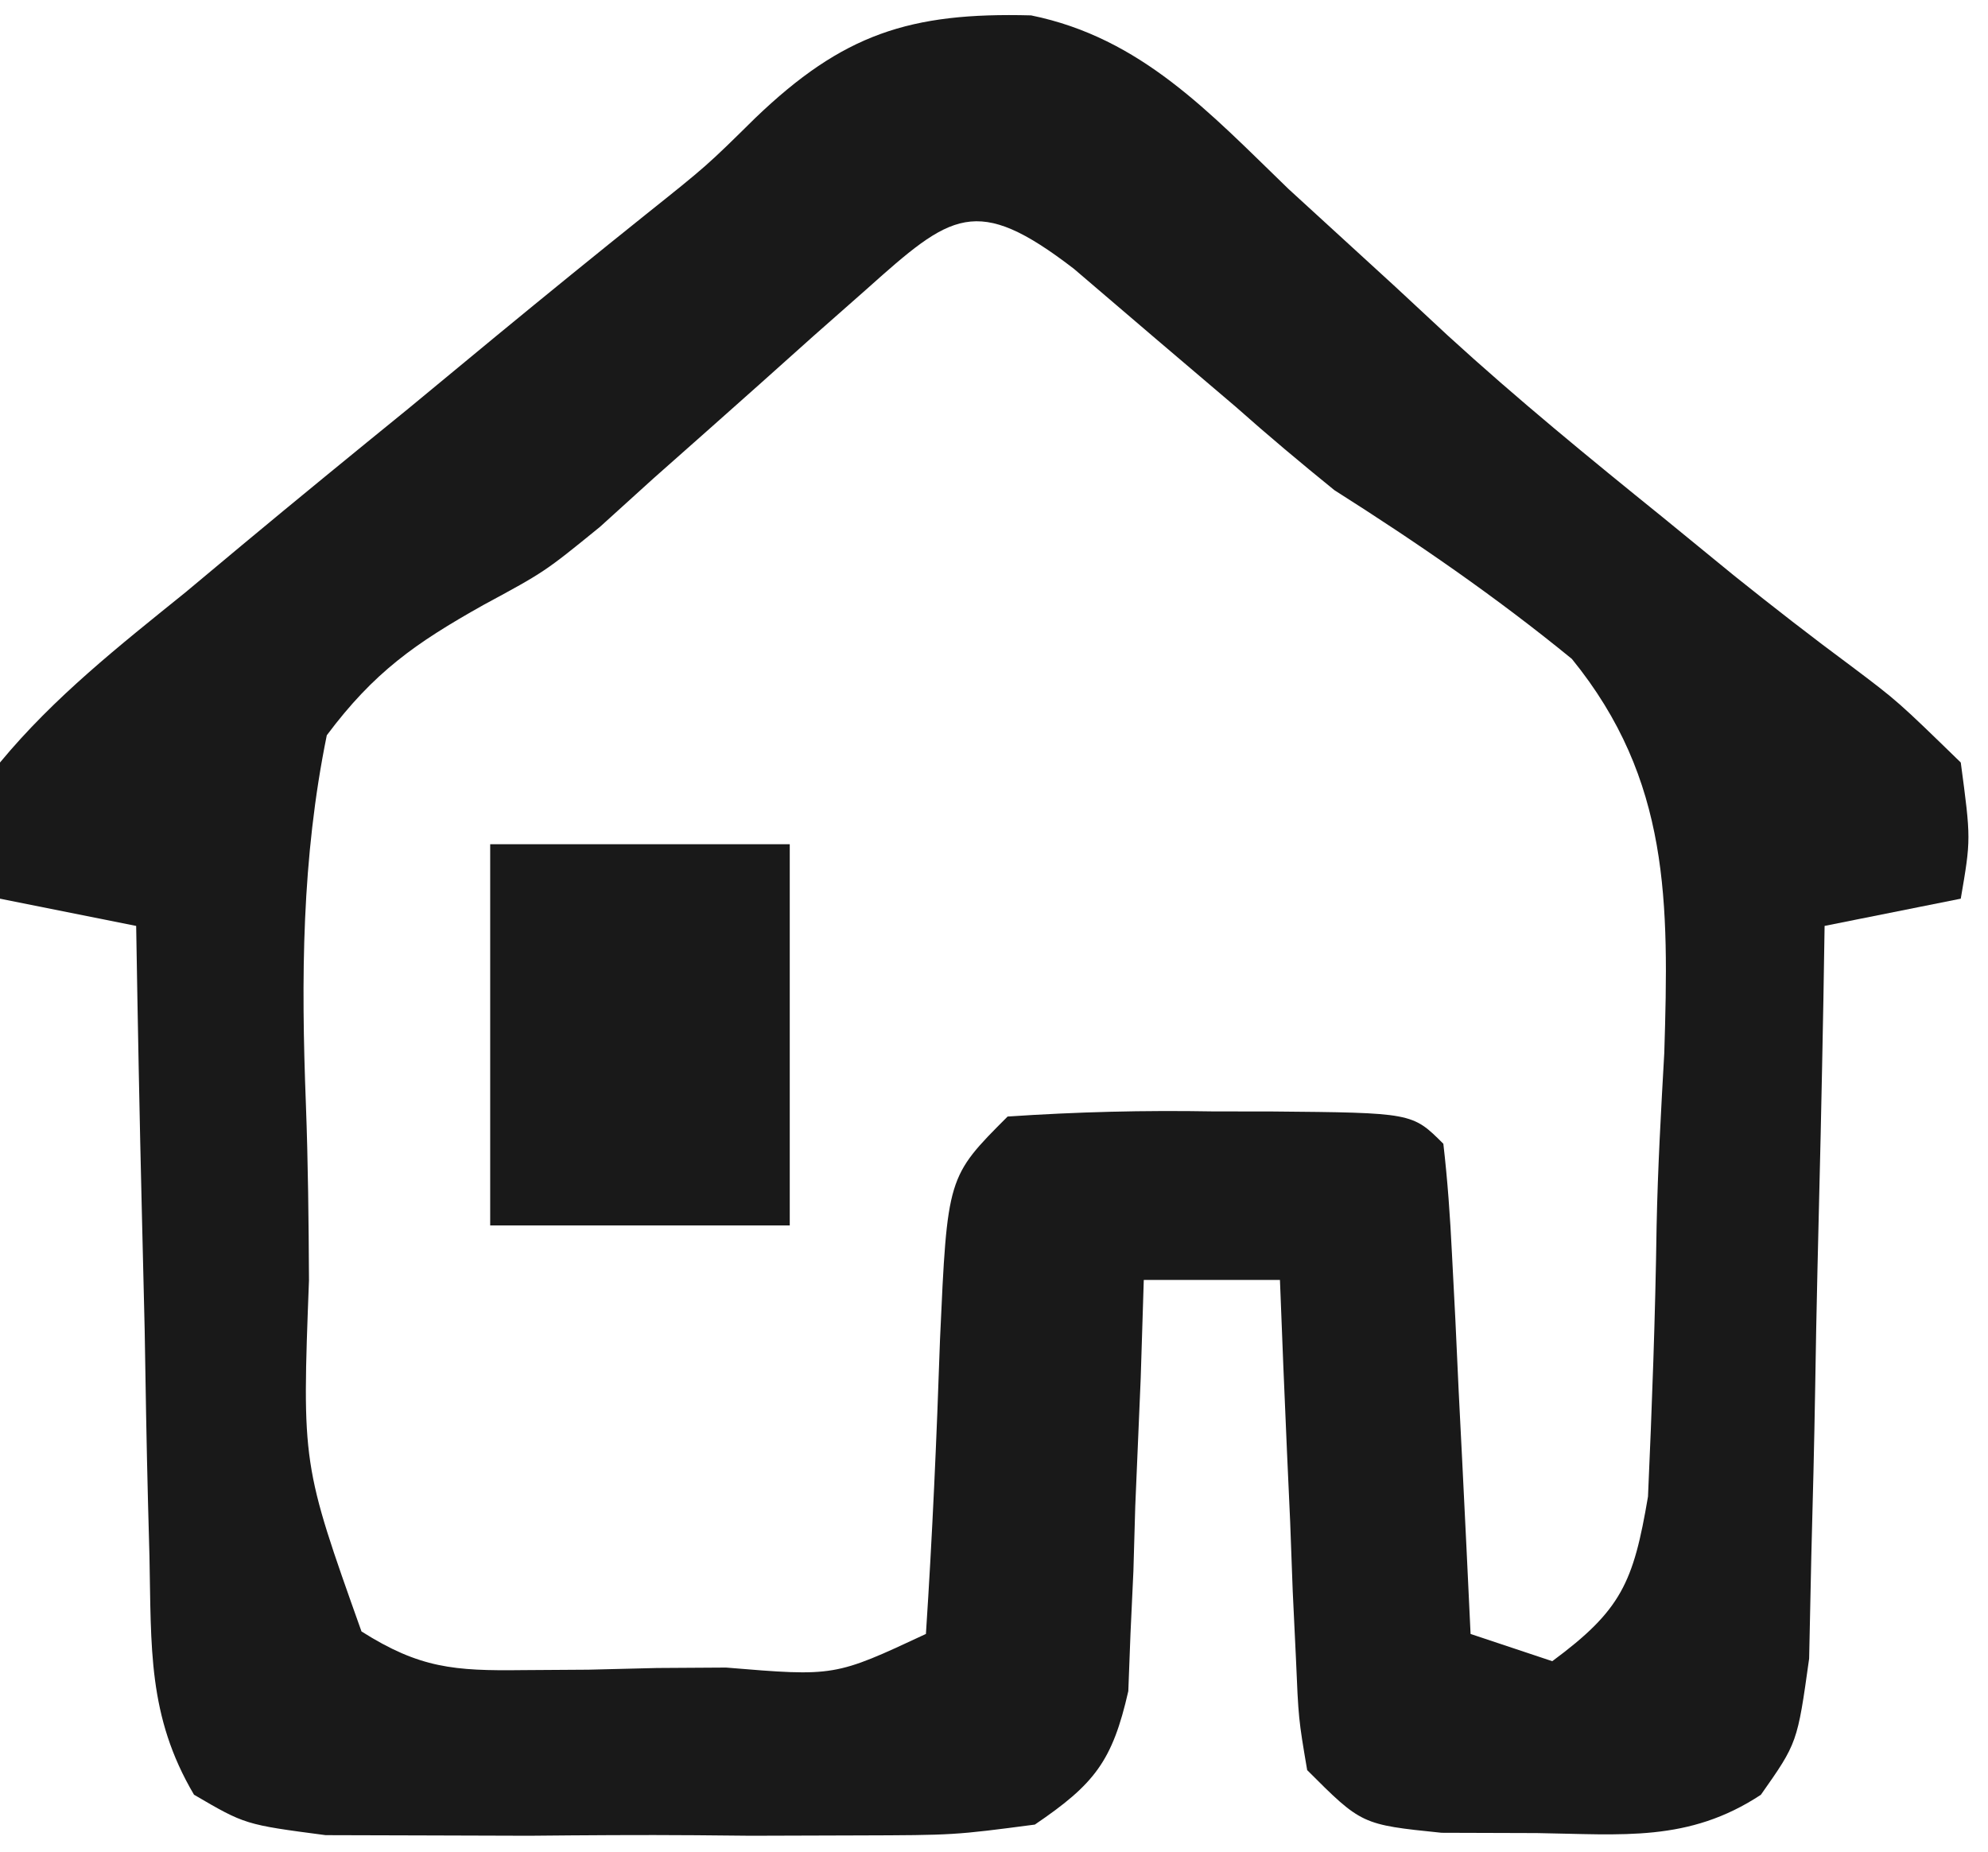 <?xml version="1.0" encoding="UTF-8"?>
<svg version="1.1" xmlns="http://www.w3.org/2000/svg" width="73" height="68">
<path d="M0 0 C4.045 0.823 6.559 3.579 9.45 6.372 C10.757 7.57 12.064 8.767 13.372 9.962 C14.327 10.849 14.327 10.849 15.3 11.755 C17.854 14.09 20.508 16.261 23.2 18.435 C24.064 19.141 24.928 19.848 25.818 20.575 C27.24 21.715 28.68 22.835 30.146 23.919 C31.825 25.185 31.825 25.185 34.138 27.435 C34.513 30.247 34.513 30.247 34.138 32.435 C32.488 32.765 30.838 33.095 29.138 33.435 C29.123 34.328 29.109 35.221 29.094 36.141 C29.033 39.457 28.959 42.772 28.875 46.087 C28.842 47.522 28.814 48.956 28.792 50.391 C28.758 52.454 28.706 54.517 28.65 56.579 C28.623 57.82 28.597 59.062 28.57 60.34 C28.138 63.435 28.138 63.435 26.798 65.341 C24.142 67.091 21.703 66.793 18.575 66.747 C16.841 66.742 16.841 66.742 15.072 66.736 C12.138 66.435 12.138 66.435 10.138 64.435 C9.819 62.555 9.819 62.555 9.724 60.302 C9.666 59.094 9.666 59.094 9.607 57.861 C9.576 57.019 9.545 56.177 9.513 55.31 C9.455 54.036 9.455 54.036 9.396 52.736 C9.301 50.636 9.219 48.535 9.138 46.435 C7.488 46.435 5.838 46.435 4.138 46.435 C4.101 47.627 4.063 48.82 4.025 50.048 C3.959 51.615 3.893 53.181 3.825 54.747 C3.803 55.533 3.78 56.319 3.757 57.128 C3.722 57.885 3.686 58.643 3.65 59.423 C3.623 60.12 3.597 60.816 3.57 61.534 C2.985 64.108 2.329 64.947 0.138 66.435 C-2.817 66.823 -2.817 66.823 -6.393 66.833 C-7.679 66.837 -8.964 66.841 -10.288 66.845 C-10.956 66.839 -11.625 66.832 -12.314 66.826 C-14.355 66.81 -16.395 66.826 -18.436 66.845 C-19.721 66.841 -21.007 66.837 -22.331 66.833 C-23.511 66.83 -24.691 66.826 -25.907 66.823 C-28.862 66.435 -28.862 66.435 -30.738 65.338 C-32.446 62.446 -32.303 59.917 -32.374 56.579 C-32.392 55.918 -32.41 55.256 -32.428 54.574 C-32.482 52.465 -32.516 50.357 -32.55 48.247 C-32.583 46.816 -32.617 45.384 -32.653 43.952 C-32.738 40.447 -32.805 36.941 -32.862 33.435 C-34.512 33.105 -36.162 32.775 -37.862 32.435 C-38.288 30.325 -38.288 30.325 -37.862 27.435 C-35.87 25.026 -33.475 23.143 -31.05 21.185 C-30.369 20.616 -29.688 20.048 -28.987 19.462 C-26.957 17.772 -24.912 16.102 -22.862 14.435 C-21.783 13.545 -20.705 12.655 -19.628 11.763 C-17.812 10.268 -15.987 8.784 -14.151 7.314 C-11.909 5.524 -11.909 5.524 -10.135 3.775 C-6.917 0.685 -4.457 -0.119 0 0 Z M-6.057 10.068 C-6.692 10.627 -7.326 11.187 -7.979 11.763 C-8.642 12.356 -9.304 12.949 -9.987 13.56 C-11.279 14.711 -12.573 15.859 -13.87 17.005 C-14.517 17.592 -15.164 18.178 -15.831 18.782 C-17.862 20.435 -17.862 20.435 -20.114 21.652 C-22.617 23.055 -24.136 24.126 -25.862 26.435 C-26.787 30.974 -26.806 35.365 -26.63 39.967 C-26.549 42.128 -26.528 44.283 -26.516 46.445 C-26.773 53.207 -26.773 53.207 -24.588 59.343 C-22.453 60.694 -21.184 60.795 -18.667 60.763 C-17.869 60.758 -17.071 60.753 -16.249 60.747 C-15.42 60.727 -14.591 60.706 -13.737 60.685 C-12.482 60.677 -12.482 60.677 -11.202 60.669 C-7.213 61 -7.213 61 -3.862 59.435 C-3.625 55.824 -3.466 52.221 -3.344 48.605 C-3.075 42.648 -3.075 42.648 -0.862 40.435 C1.701 40.263 4.141 40.202 6.7 40.247 C7.398 40.248 8.096 40.249 8.816 40.249 C13.998 40.295 13.998 40.295 15.138 41.435 C15.294 42.775 15.388 44.122 15.454 45.47 C15.496 46.279 15.538 47.088 15.581 47.921 C15.621 48.771 15.66 49.621 15.7 50.497 C15.744 51.351 15.787 52.205 15.831 53.085 C15.938 55.202 16.038 57.318 16.138 59.435 C17.128 59.765 18.118 60.095 19.138 60.435 C21.671 58.562 22.118 57.553 22.653 54.391 C22.8 51.079 22.922 47.773 22.969 44.458 C23.012 42.333 23.131 40.221 23.251 38.099 C23.421 32.581 23.47 28.073 19.858 23.631 C17.054 21.34 14.193 19.373 11.138 17.435 C9.907 16.438 8.693 15.42 7.509 14.368 C6.541 13.545 5.573 12.721 4.575 11.872 C3.584 11.025 2.593 10.178 1.572 9.306 C-2.034 6.533 -2.924 7.269 -6.057 10.068 Z " fill="#191919" transform="translate(37.862,0.565)"/>
<path d="M0 0 C3.63 0 7.26 0 11 0 C11 4.62 11 9.24 11 14 C7.37 14 3.74 14 0 14 C0 9.38 0 4.76 0 0 Z " fill="#191919" transform="translate(18,31)"/>
</svg>
